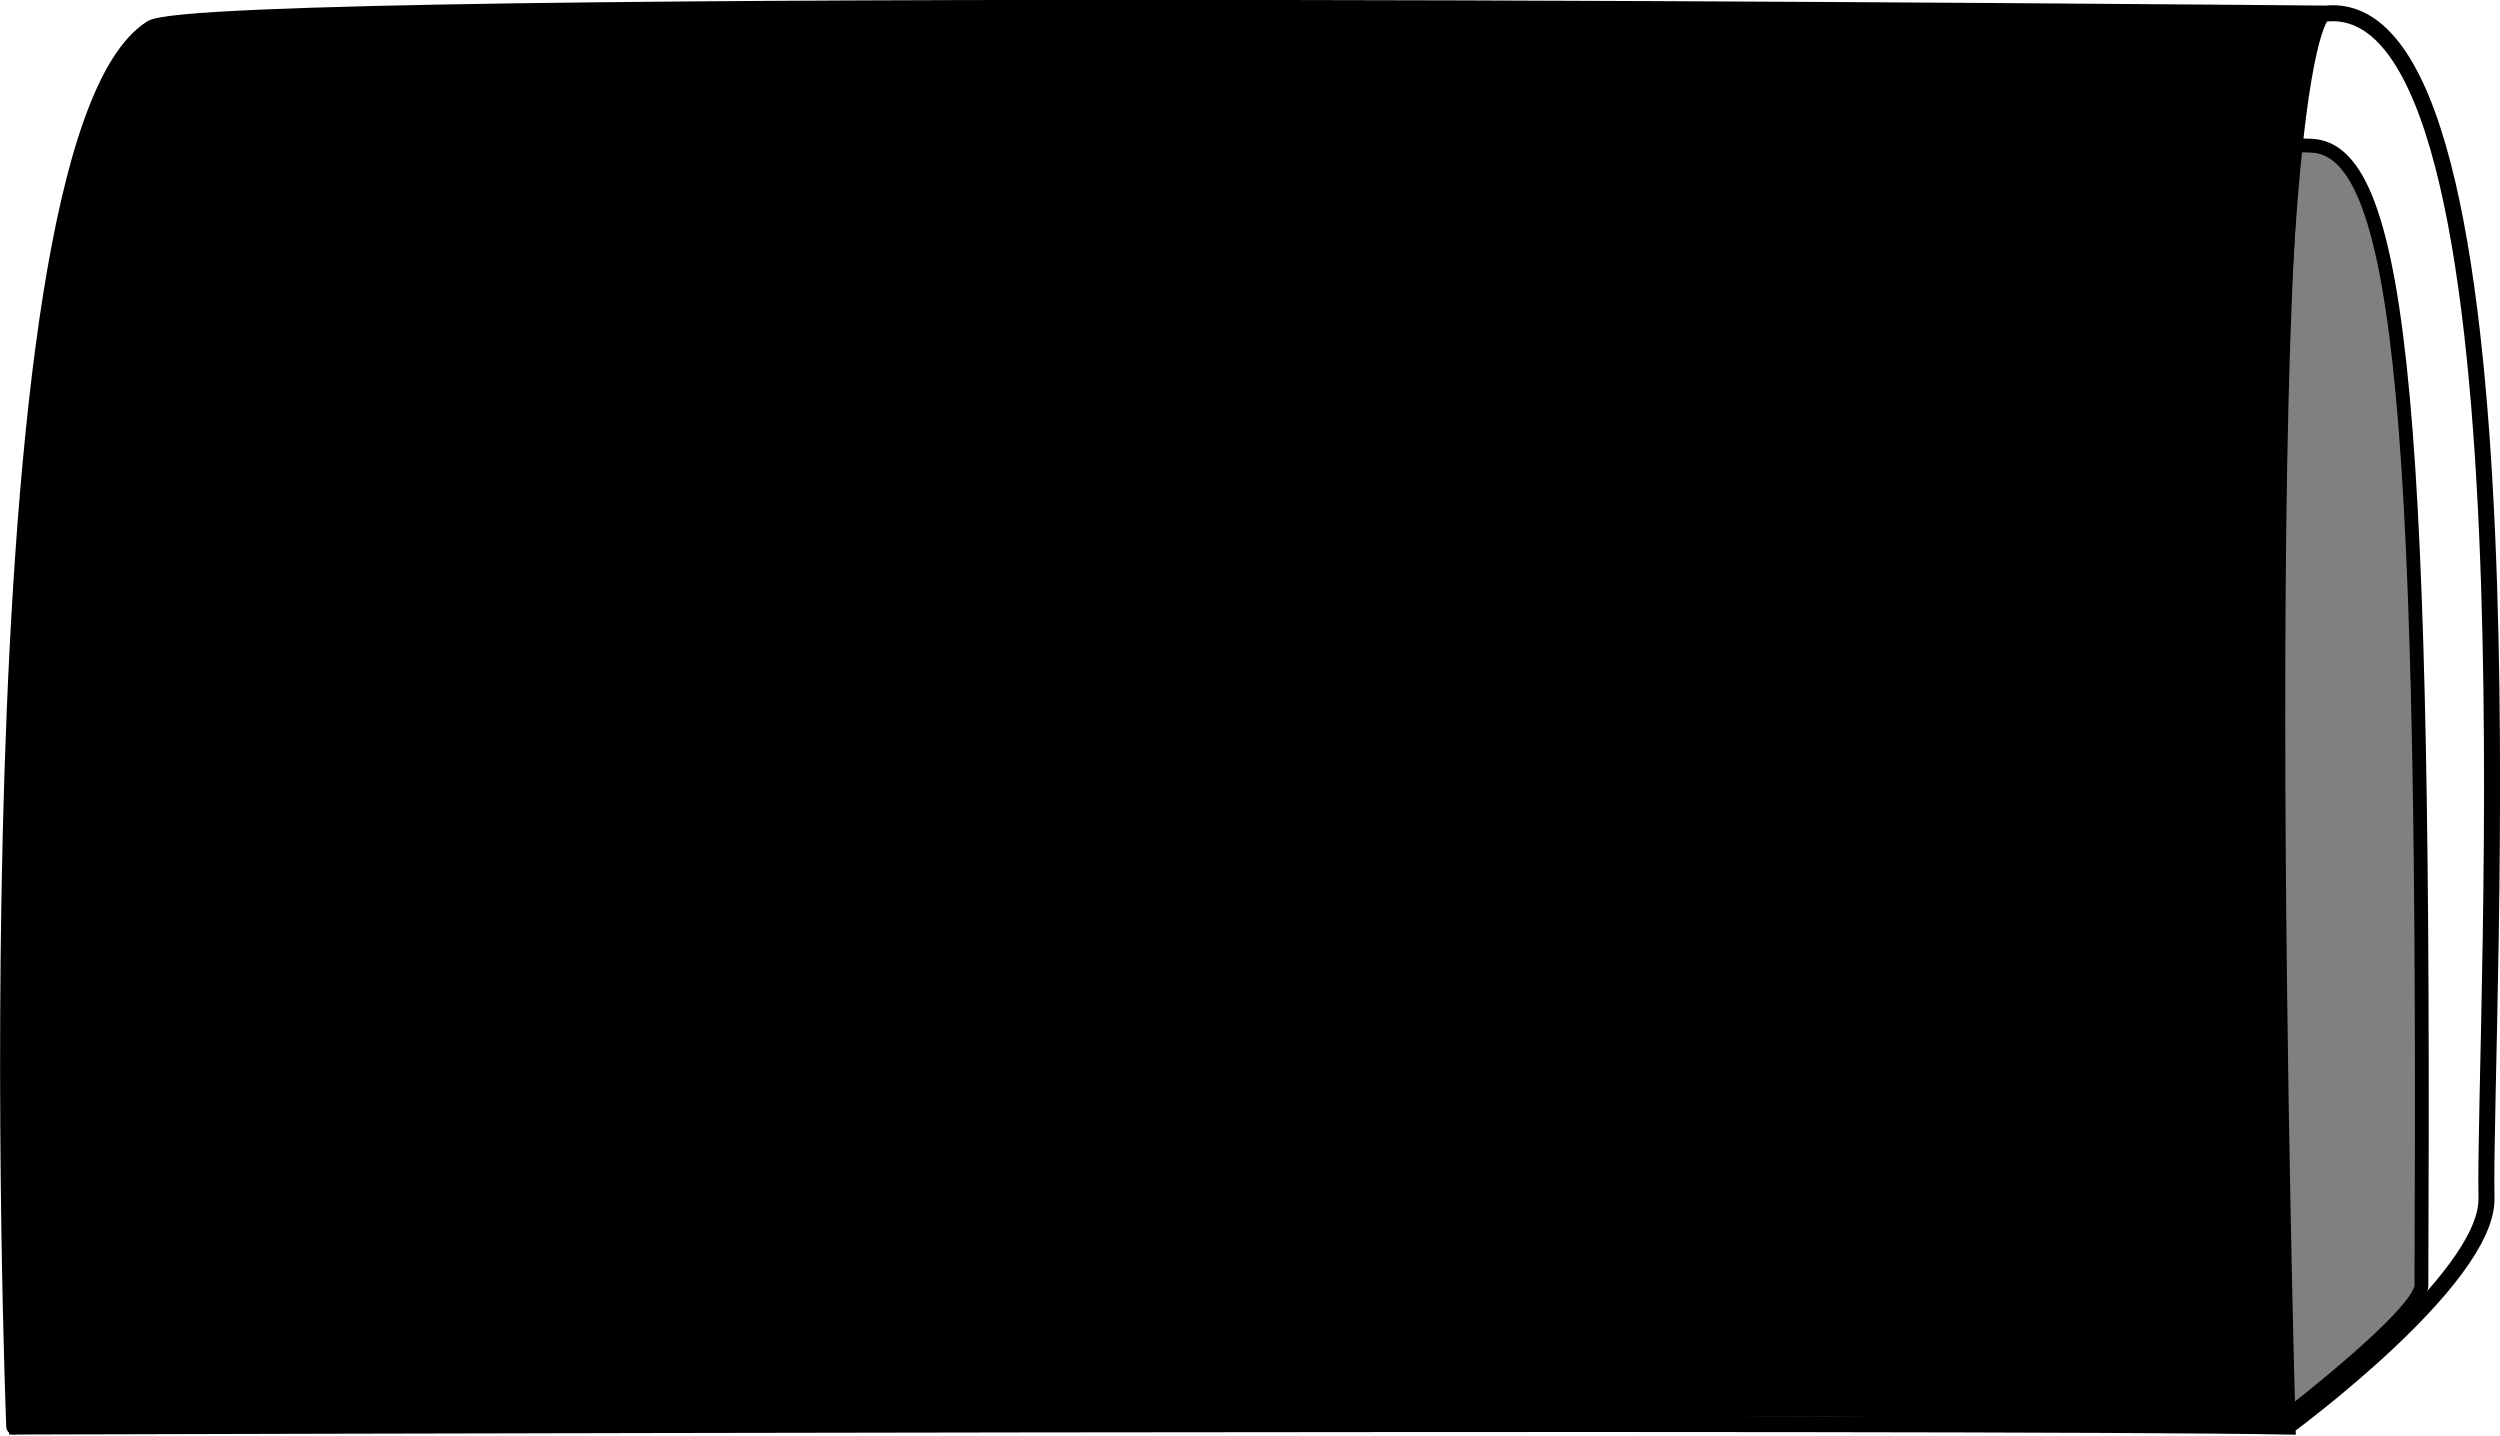 <?xml version="1.0" encoding="UTF-8" standalone="no"?>
<!-- Created with Inkscape (http://www.inkscape.org/) -->

<svg
   xmlns:dc="http://purl.org/dc/elements/1.1/"
   xmlns:cc="http://creativecommons.org/ns#"
   xmlns:rdf="http://www.w3.org/1999/02/22-rdf-syntax-ns#"
   xmlns:svg="http://www.w3.org/2000/svg"
   xmlns="http://www.w3.org/2000/svg"
   xmlns:sodipodi="http://sodipodi.sourceforge.net/DTD/sodipodi-0.dtd"
   xmlns:inkscape="http://www.inkscape.org/namespaces/inkscape"
   width="203.046"
   height="116.624"
   id="svg3447"
   version="1.1"
   inkscape:version="0.48.4 r9939"
   sodipodi:docname="tunnel_white.svg">
  <defs
     id="defs3449" />
  <sodipodi:namedview
     id="base"
     pagecolor="#ffffff"
     bordercolor="#666666"
     borderopacity="1.0"
     inkscape:pageopacity="0.0"
     inkscape:pageshadow="2"
     inkscape:zoom="0.35"
     inkscape:cx="-496.2383"
     inkscape:cy="199.72525"
     inkscape:document-units="px"
     inkscape:current-layer="layer1"
     showgrid="false"
     fit-margin-top="0"
     fit-margin-left="0"
     fit-margin-right="0"
     fit-margin-bottom="0"
     inkscape:window-width="1366"
     inkscape:window-height="705"
     inkscape:window-x="-8"
     inkscape:window-y="-8"
     inkscape:window-maximized="1" />
  <g
     inkscape:label="Layer 1"
     inkscape:groupmode="layer"
     id="layer1"
     transform="translate(-871.238,-615.463)">
    <path
       style="fill:#808080;stroke:#000000;stroke-width:1.122;stroke-linecap:round;stroke-linejoin:round;stroke-miterlimit:4;stroke-opacity:1;stroke-dasharray:none;display:inline"
       d="m 898.023,727.946 c 0,0 138.678,2.601 158.547,2.25 0,0 -54.978,-105.538 2.421,-102.9 7.549,0.347 9.227,23.255 8.91,92.564 -0.01,2.261 -10.831,10.585 -10.831,10.585"
       id="path4094-8"
       inkscape:connector-curvature="0"
       sodipodi:nodetypes="ccssc" />
    <path
       style="fill:#000000;stroke:#000000;stroke-width:1.3;stroke-linecap:round;stroke-linejoin:round;stroke-miterlimit:4;stroke-opacity:1;stroke-dasharray:none;display:inline"
       d="m 872.395,731.324 c 0,0 -4.09,-103.948 11.143,-113.573 4.431,-2.8 176.384,-1.185 176.384,-1.185 0,0 -6.272,2.727 -3.081,113.714"
       id="path4096"
       inkscape:connector-curvature="0"
       sodipodi:nodetypes="csc" />
    <path
       style="fill:none;stroke:#000000;stroke-width:1.3;stroke-linecap:butt;stroke-linejoin:miter;stroke-miterlimit:4;stroke-opacity:1;stroke-dasharray:none;display:inline"
       d="m 871.972,731.324 c 0,0 160.234,-0.461 185.059,0 0,0 -3.27,-114.107 3.103,-114.758 17.809,-1.819 12.771,82.143 13.053,96.21 0.133,6.613 -16.156,18.548 -16.156,18.548"
       id="path4094"
       inkscape:connector-curvature="0"
       sodipodi:nodetypes="ccssc" />
  </g>
</svg>
